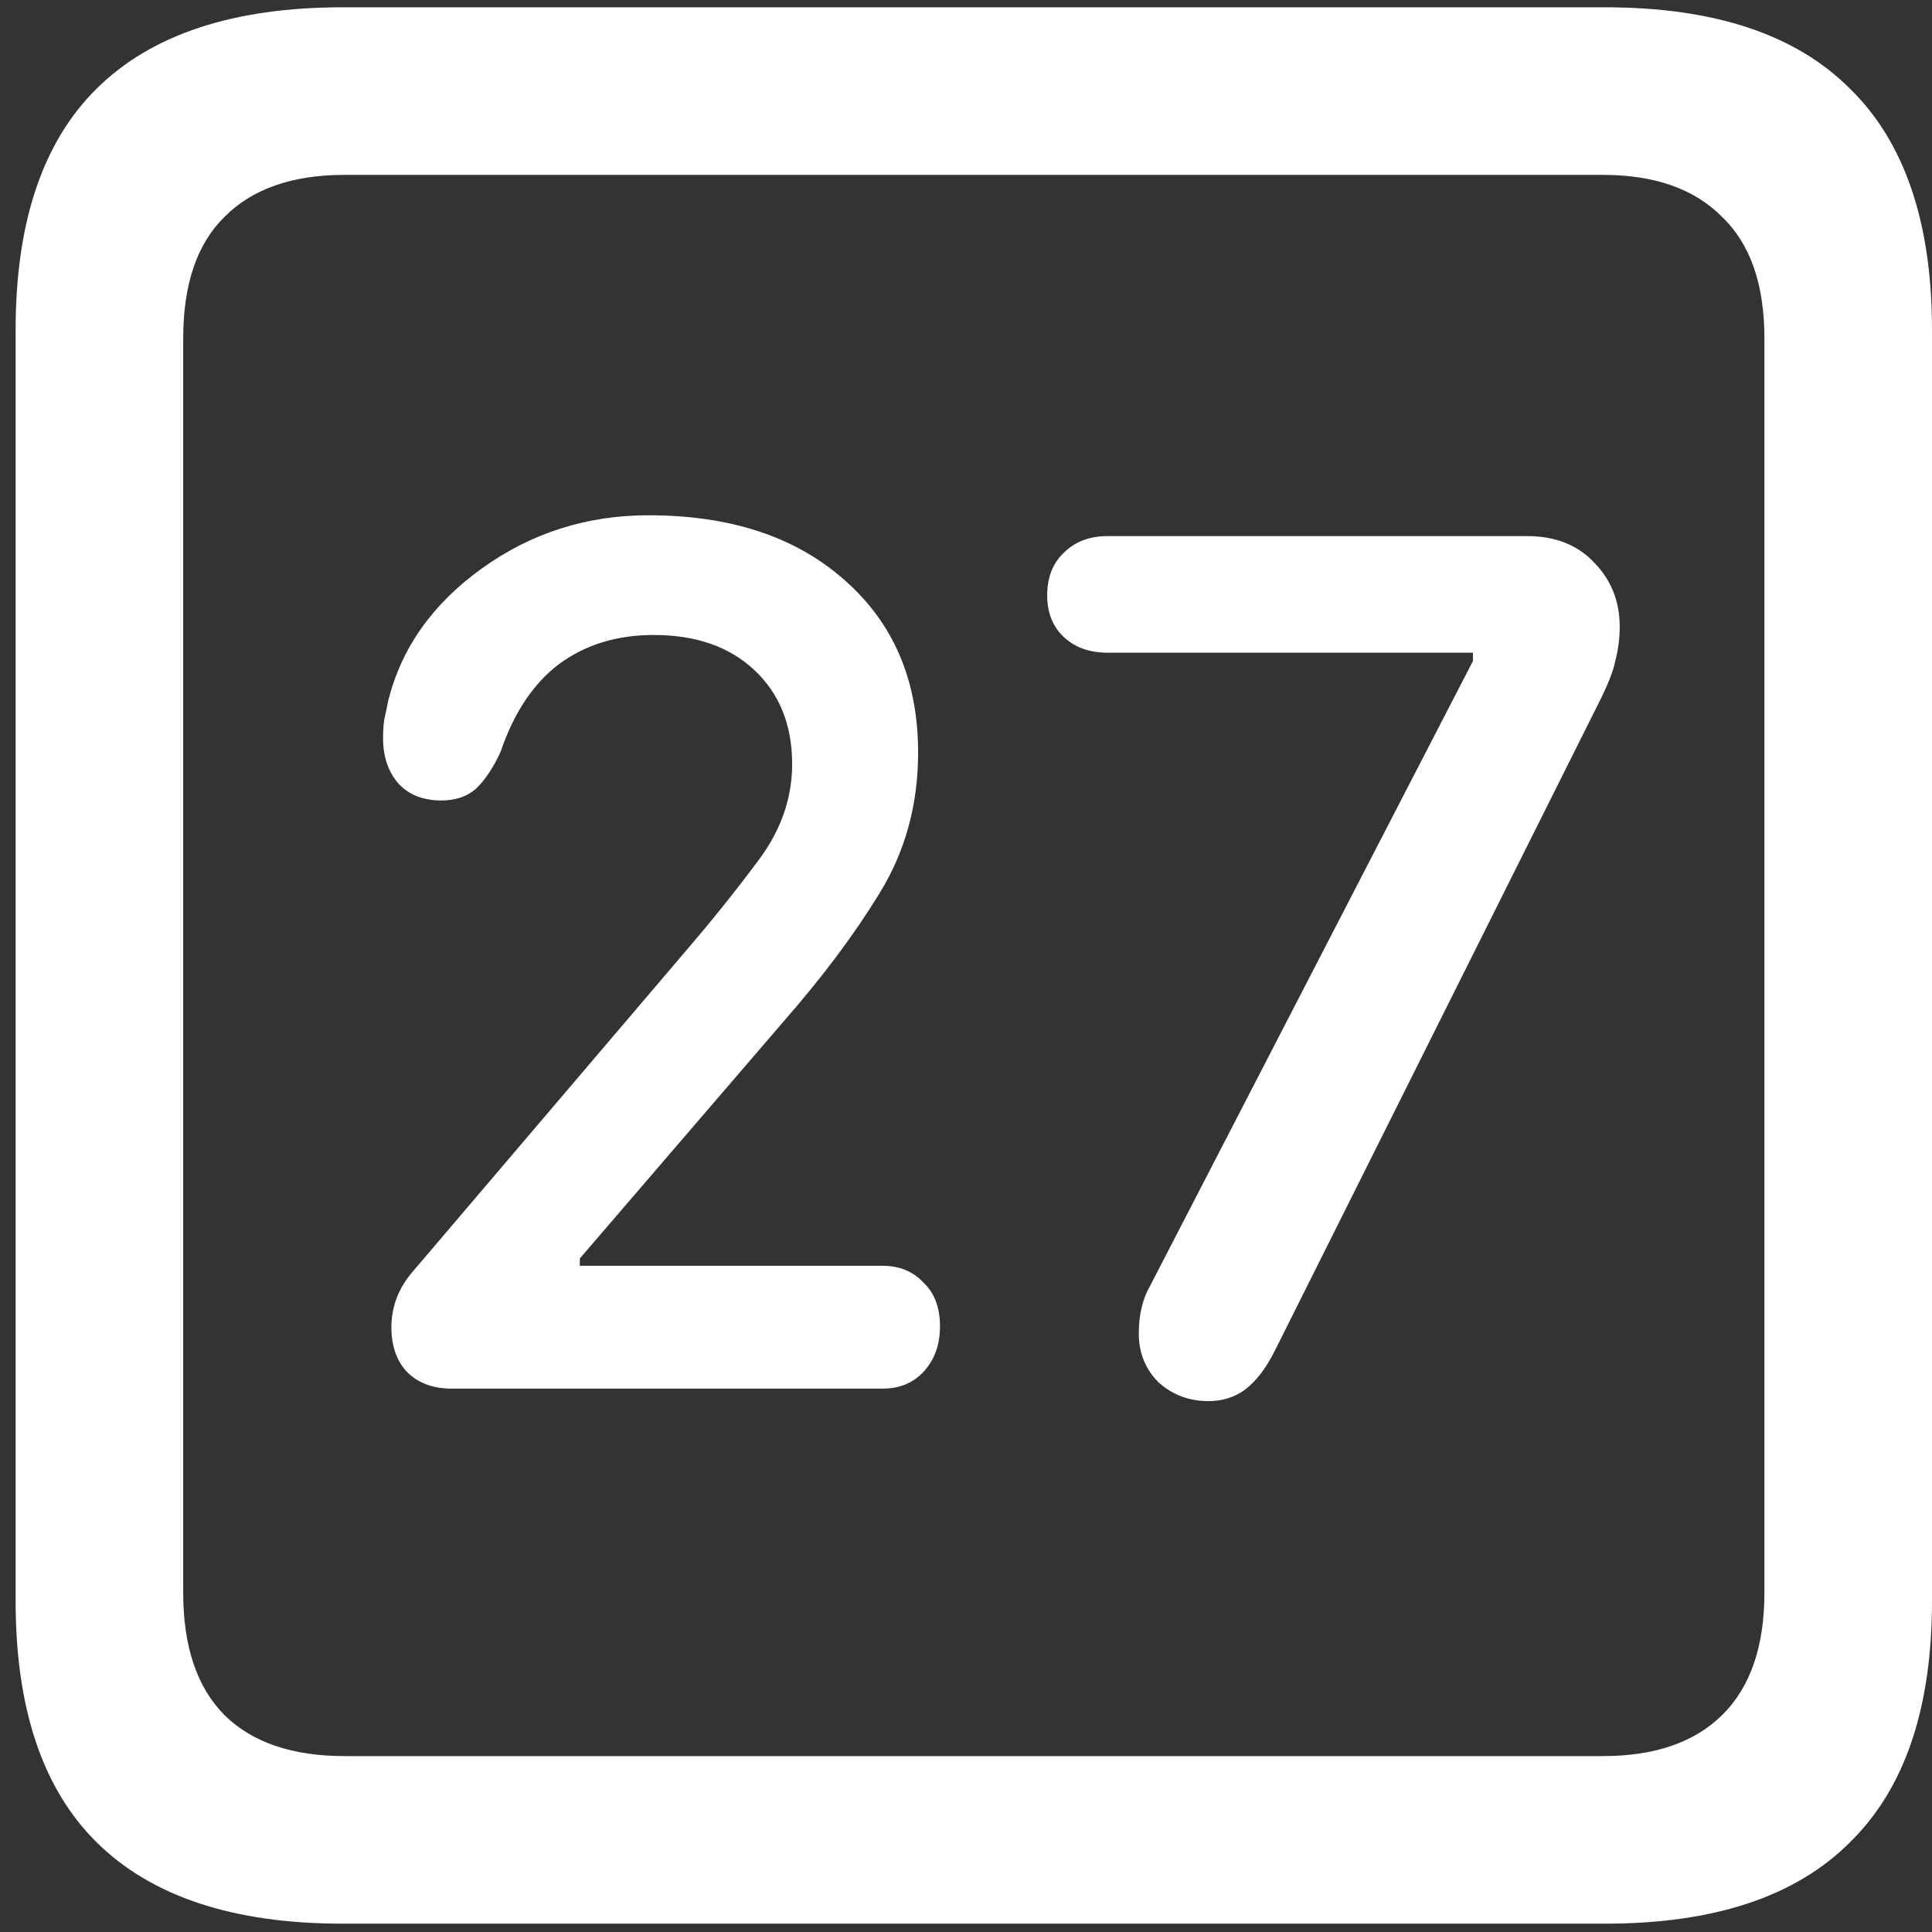 <svg width="116" height="116" viewBox="0 0 116 116" fill="none" xmlns="http://www.w3.org/2000/svg">
<rect x="0" y="0" width="116" height="116" fill="#333333" stroke="none"/>
<path d="M20.562 115.5H96.375C102.917 115.5 107.812 113.875 111.062 110.625C114.354 107.417 116 102.583 116 96.125V19.812C116 13.354 114.354 8.521 111.062 5.312C107.812 2.062 102.917 0.438 96.375 0.438H20.562C14.021 0.438 9.104 2.062 5.812 5.312C2.562 8.521 0.938 13.354 0.938 19.812V96.125C0.938 102.583 2.562 107.417 5.812 110.625C9.104 113.875 14.021 115.5 20.562 115.5ZM20.688 105.438C17.562 105.438 15.167 104.625 13.5 103C11.833 101.333 11 98.875 11 95.625V20.312C11 17.062 11.833 14.625 13.5 13C15.167 11.333 17.562 10.5 20.688 10.5H96.25C99.333 10.5 101.708 11.333 103.375 13C105.083 14.625 105.938 17.062 105.938 20.312V95.625C105.938 98.875 105.083 101.333 103.375 103C101.708 104.625 99.333 105.438 96.25 105.438H20.688ZM27.125 83.375H53C54 83.375 54.812 83.042 55.438 82.375C56.104 81.667 56.438 80.75 56.438 79.625C56.438 78.5 56.104 77.625 55.438 77C54.812 76.333 54 76 53 76H34.812V75.562L47.062 61.312C49.396 58.646 51.312 56.083 52.812 53.625C54.354 51.125 55.125 48.312 55.125 45.188C55.125 40.854 53.646 37.396 50.688 34.812C47.771 32.229 43.854 30.938 38.938 30.938C35.229 30.938 31.896 32 28.938 34.125C25.979 36.25 24.104 38.896 23.312 42.062C23.229 42.479 23.146 42.875 23.062 43.25C23.021 43.583 23 43.938 23 44.312C23 45.438 23.312 46.354 23.938 47.062C24.562 47.729 25.417 48.062 26.5 48.062C27.375 48.062 28.083 47.812 28.625 47.312C29.167 46.771 29.646 46.042 30.062 45.125C30.854 42.792 32.021 41.042 33.562 39.875C35.146 38.708 37.042 38.125 39.25 38.125C41.792 38.125 43.812 38.833 45.312 40.25C46.812 41.667 47.562 43.542 47.562 45.875C47.562 47.917 46.896 49.833 45.562 51.625C44.229 53.417 42.812 55.188 41.312 56.938L24.812 76.312C23.938 77.312 23.5 78.438 23.5 79.688C23.5 80.812 23.812 81.708 24.438 82.375C25.104 83.042 26 83.375 27.125 83.375ZM72.562 84.125C73.396 84.125 74.125 83.896 74.75 83.438C75.417 82.938 76.021 82.146 76.562 81.062L96.062 42.062C96.562 41.062 96.875 40.25 97 39.625C97.167 38.958 97.25 38.292 97.25 37.625C97.25 36.125 96.75 34.854 95.75 33.812C94.75 32.729 93.396 32.188 91.688 32.188H66.5C65.417 32.188 64.542 32.521 63.875 33.188C63.208 33.812 62.875 34.667 62.875 35.75C62.875 36.792 63.208 37.625 63.875 38.25C64.542 38.875 65.417 39.188 66.5 39.188H88.438V39.688L69.062 77.188C68.604 77.979 68.375 78.938 68.375 80.062C68.375 81.229 68.771 82.208 69.562 83C70.396 83.75 71.396 84.125 72.562 84.125Z" fill="white"/>
</svg>
